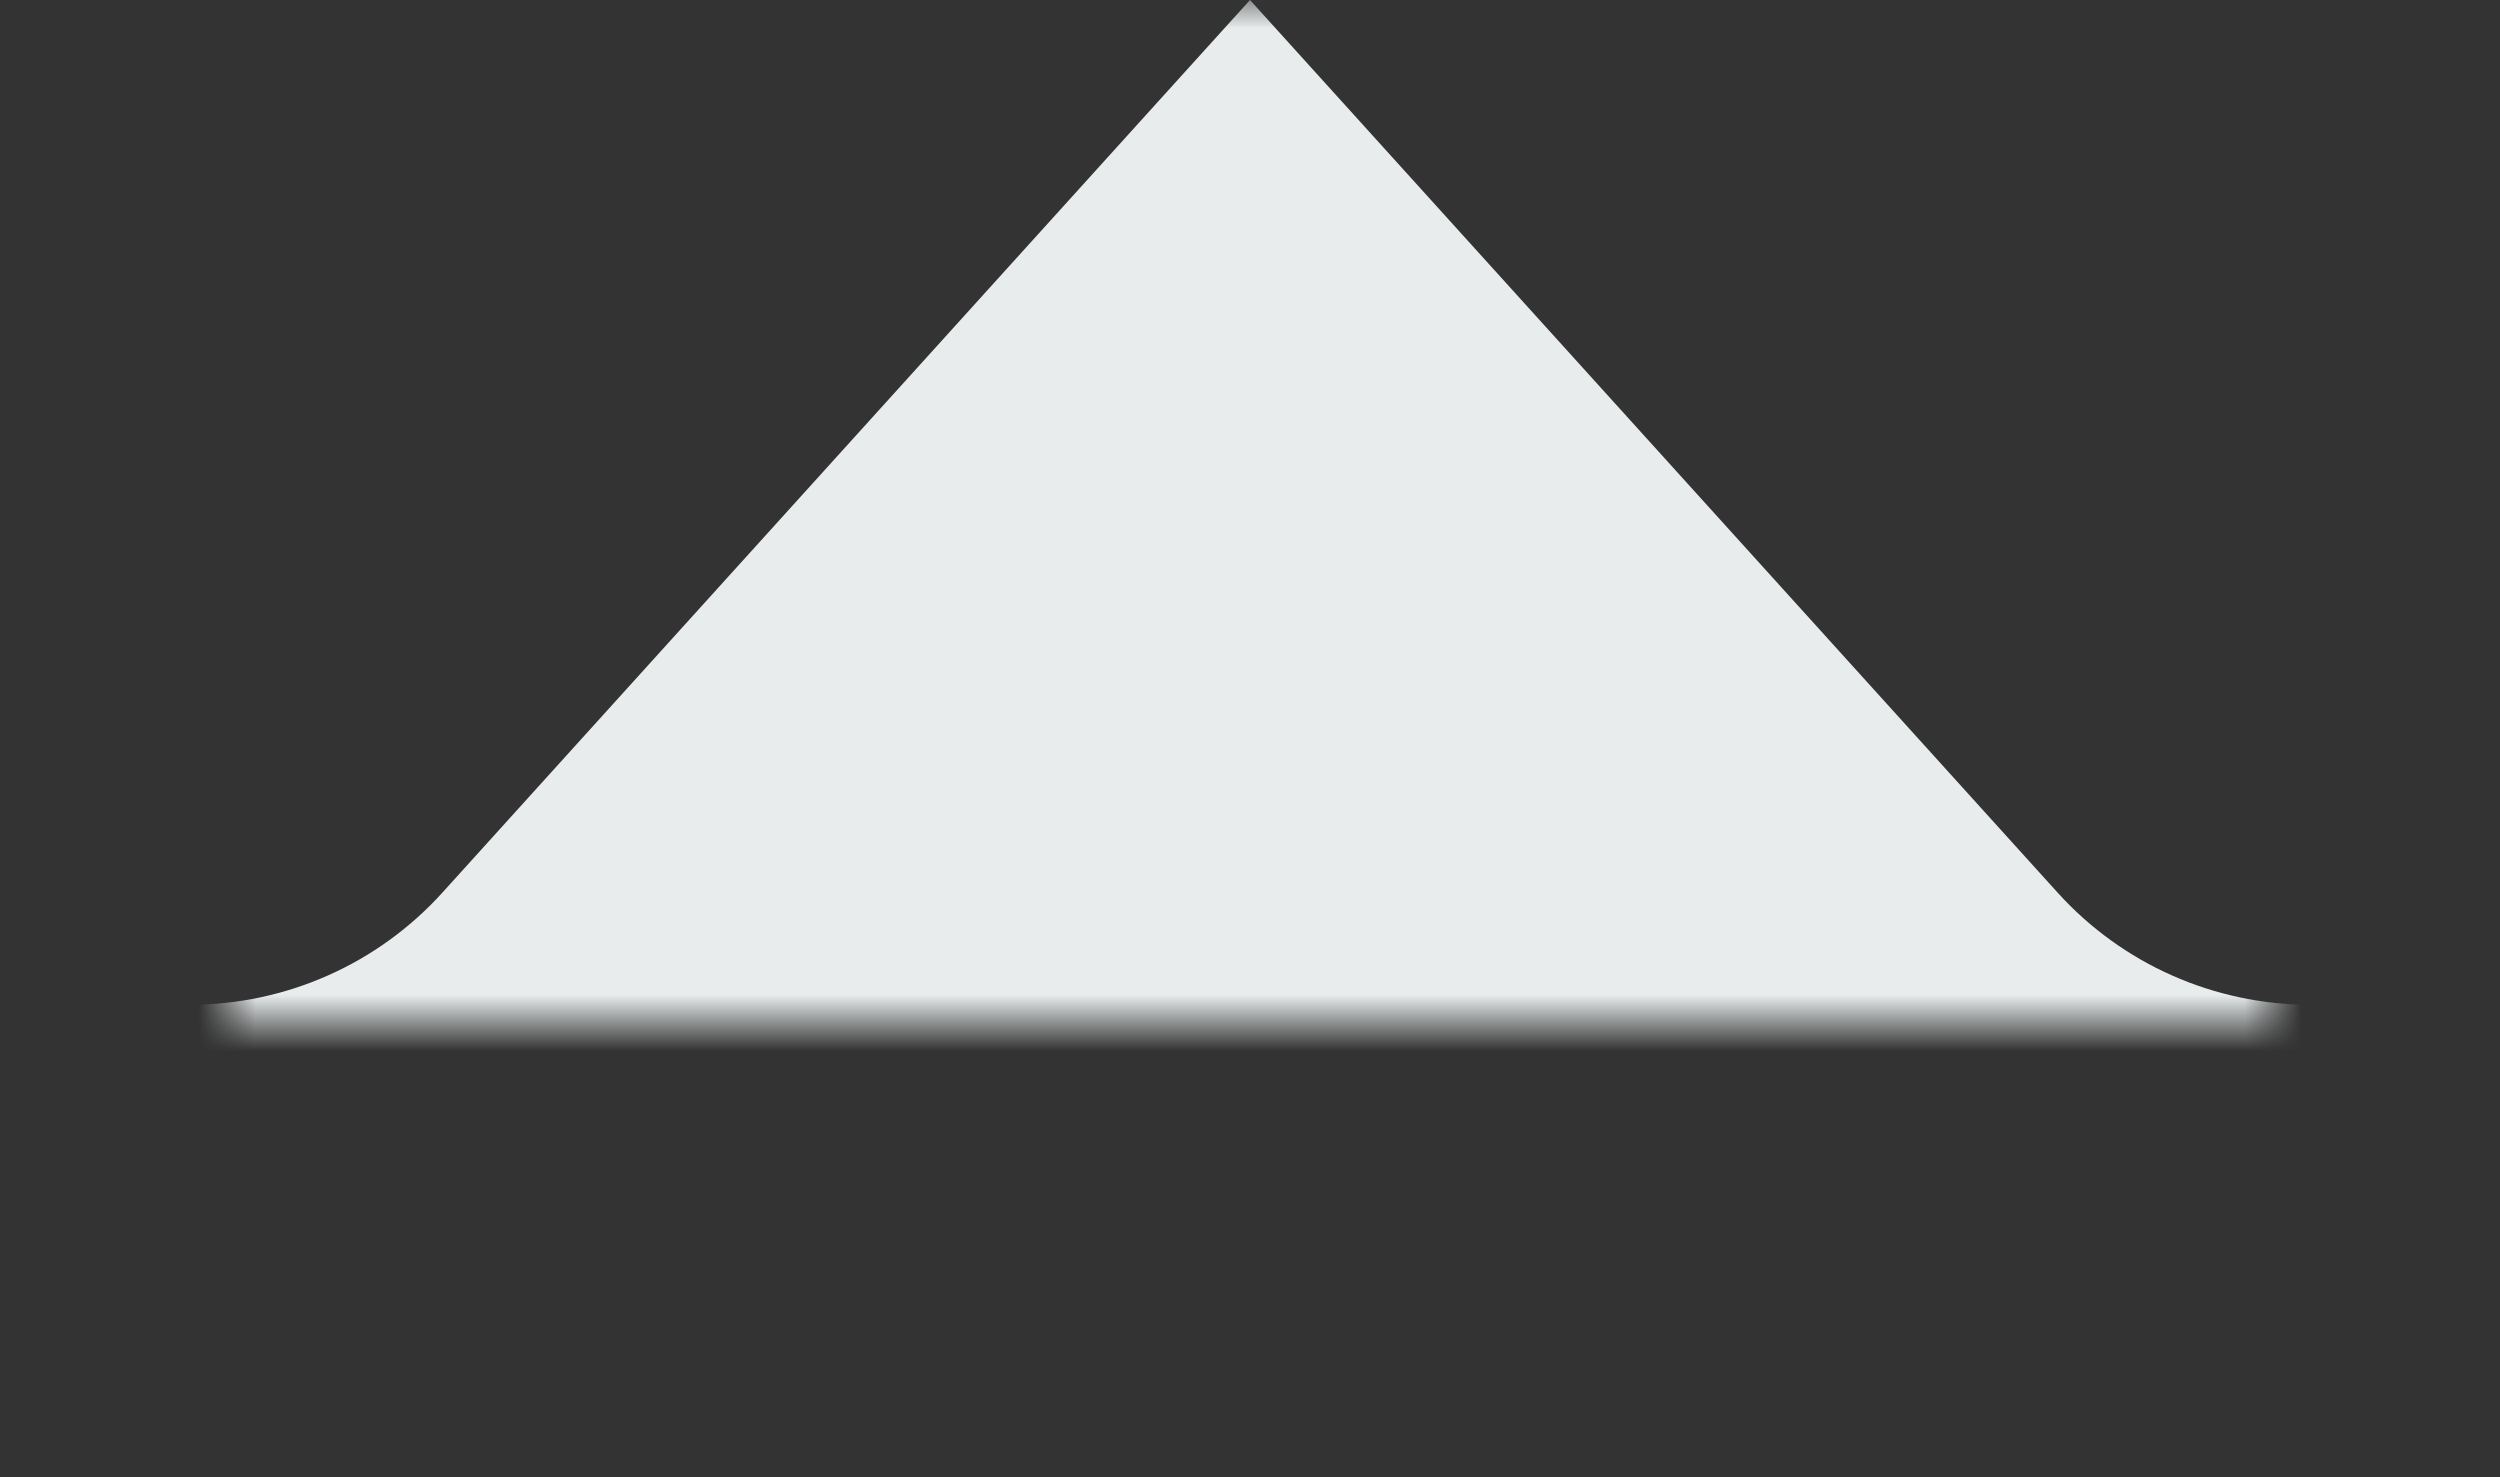 <svg width="44" height="26" viewBox="0 0 44 26" fill="none" xmlns="http://www.w3.org/2000/svg">
<rect x="0" y="0" width="44" height="26" fill="#333333" stroke="none"/>
<mask id="mask0_815_352" style="mask-type:alpha" maskUnits="userSpaceOnUse" x="4" y="0" width="36" height="18">
<rect x="4" width="36" height="18" fill="#C4C4C4"/>
</mask>
<g mask="url(#mask0_815_352)">
<path d="M-62 23.684C-62 20.37 -59.314 17.684 -56 17.684H3.337C5.033 17.684 6.649 16.967 7.786 15.71L22 0L36.214 15.71C37.351 16.967 38.967 17.684 40.663 17.684H400C403.314 17.684 406 20.37 406 23.684V138C406 141.314 403.314 144 400 144H-56C-59.314 144 -62 141.314 -62 138V23.684Z" fill="#E8ECED"/>
</g>
</svg>
